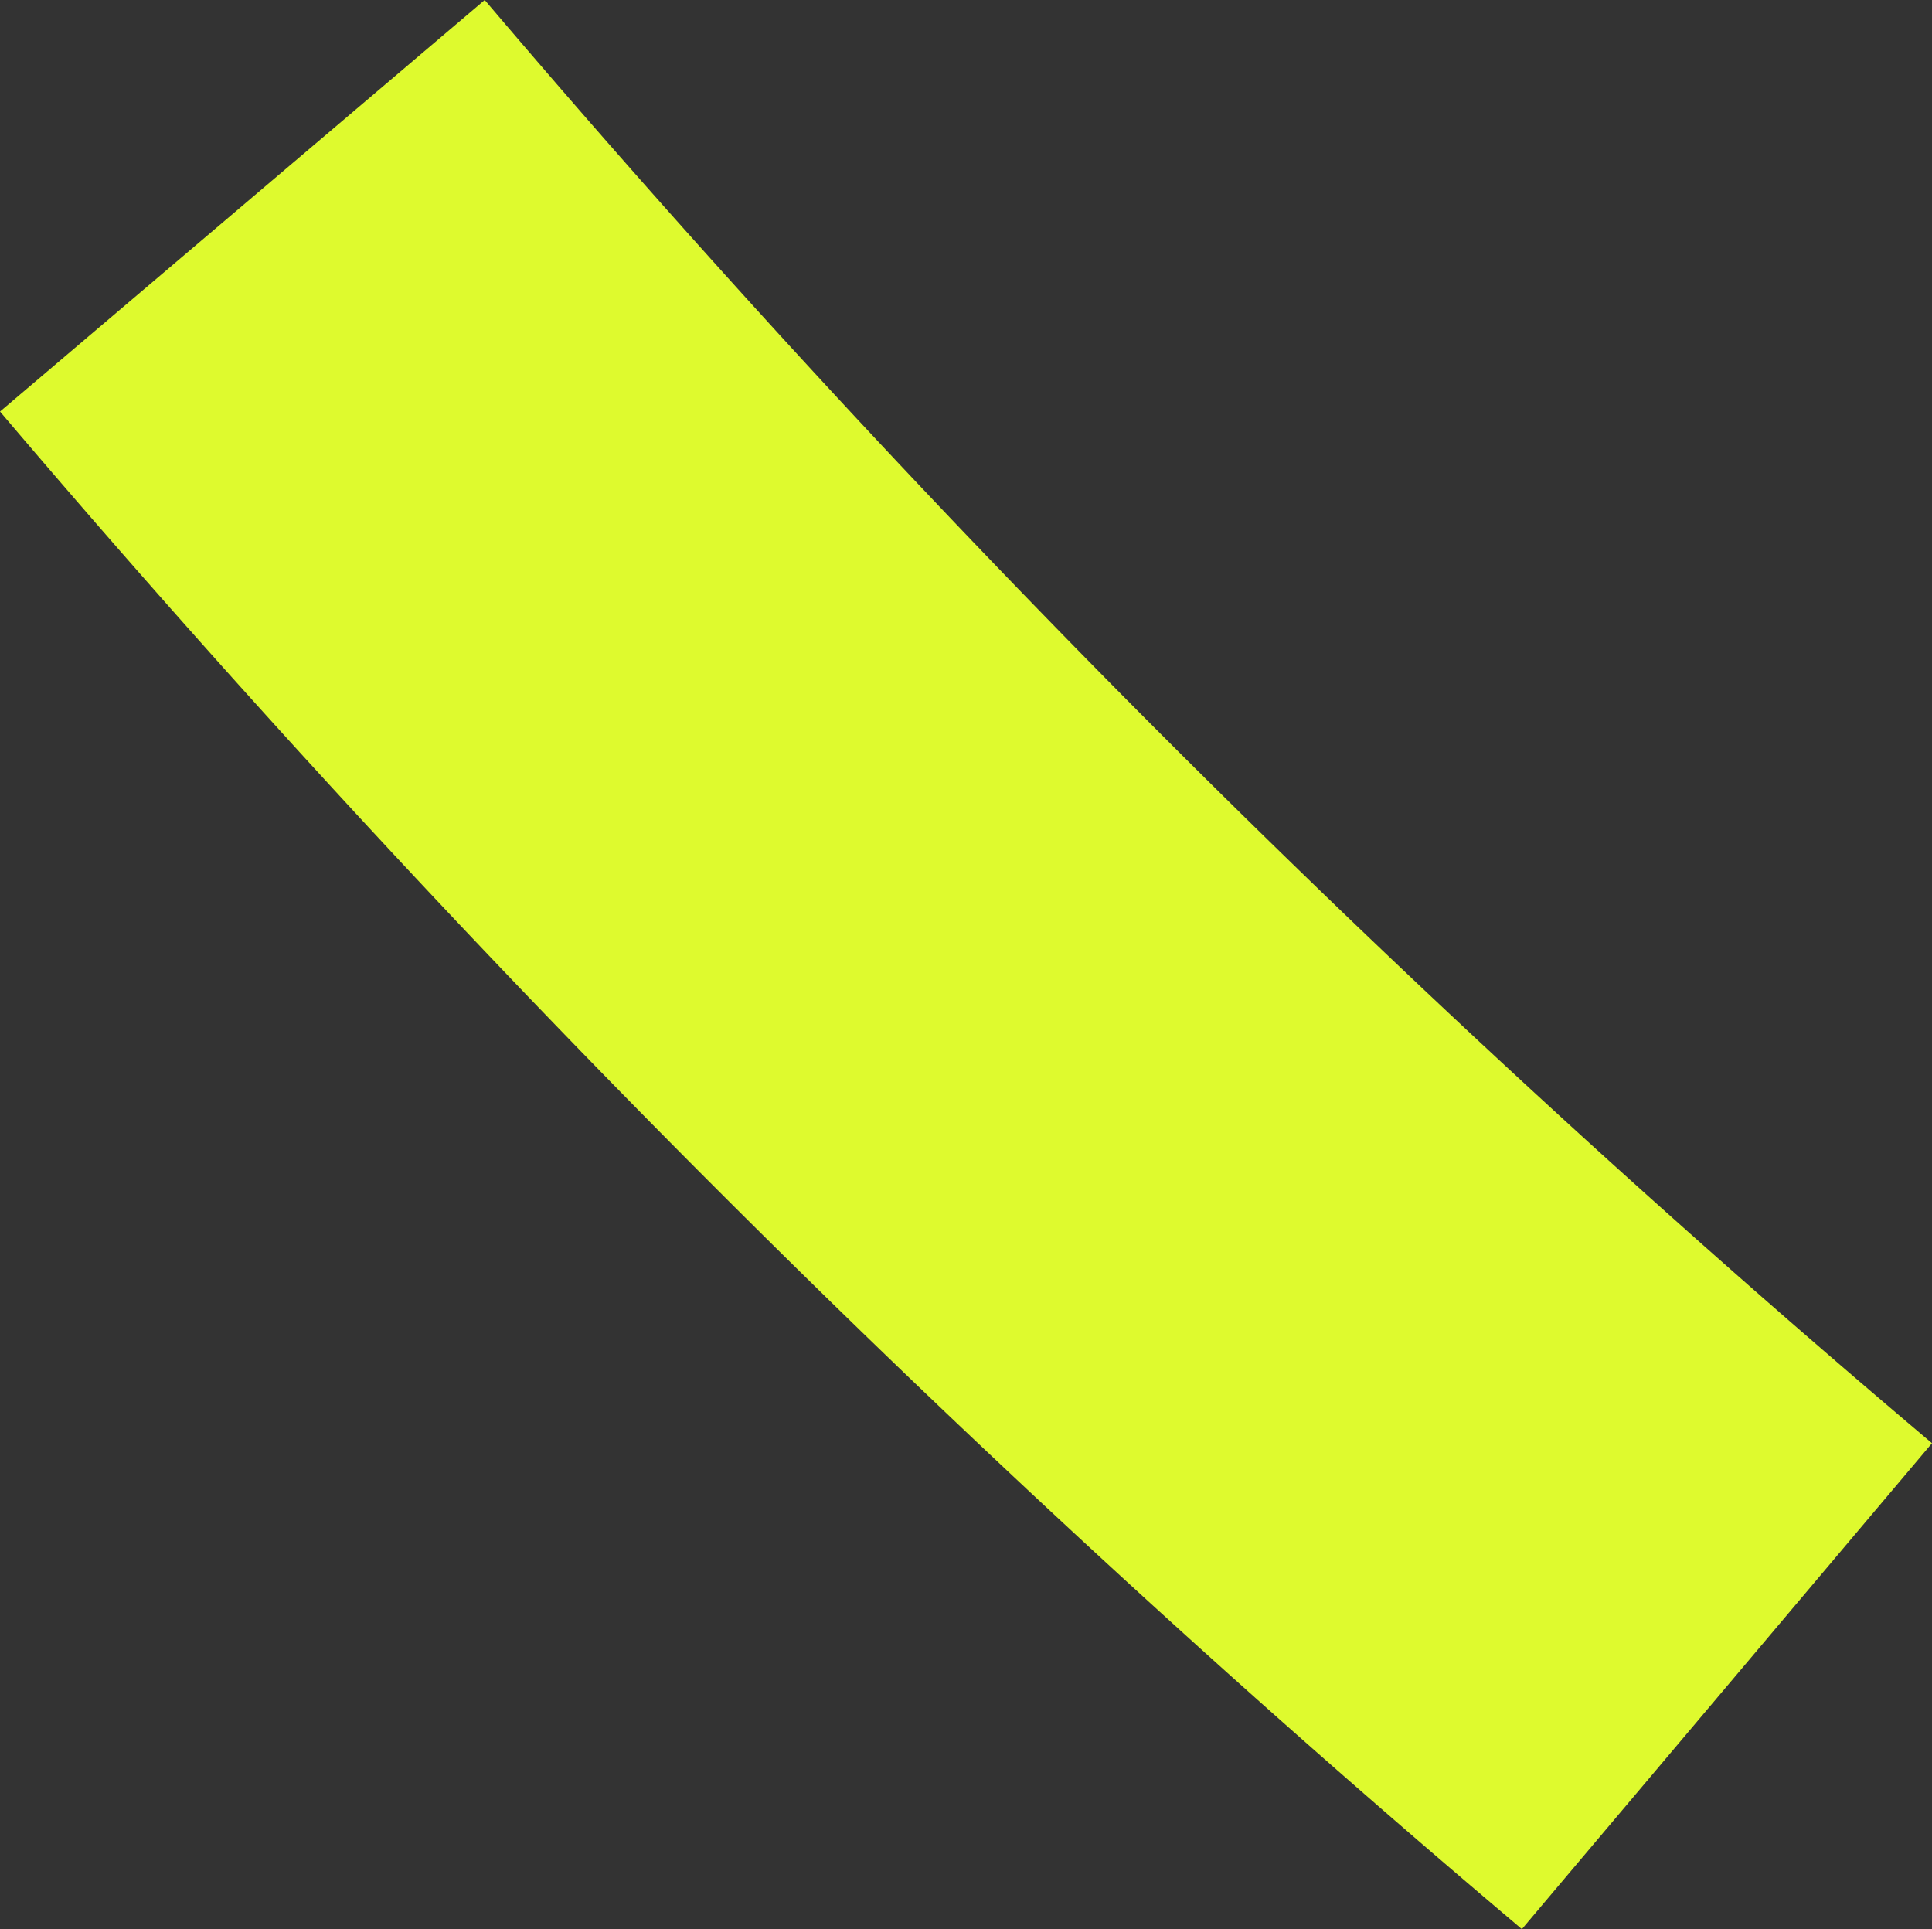 <svg xmlns="http://www.w3.org/2000/svg" width="303.848" height="303.382" viewBox="0 0 303.848 303.382">
  <rect x="0" y="0" width="303.848" height="303.382" fill="#333333" stroke="none"/>
  <path id="Path_424" data-name="Path 424" d="M2807.859,1560.279a1990.818,1990.818,0,0,1-233.482-232.813" transform="translate(-2536.26 -1295.107)" fill="none" stroke="#defa2e" stroke-width="100"/>
</svg>
